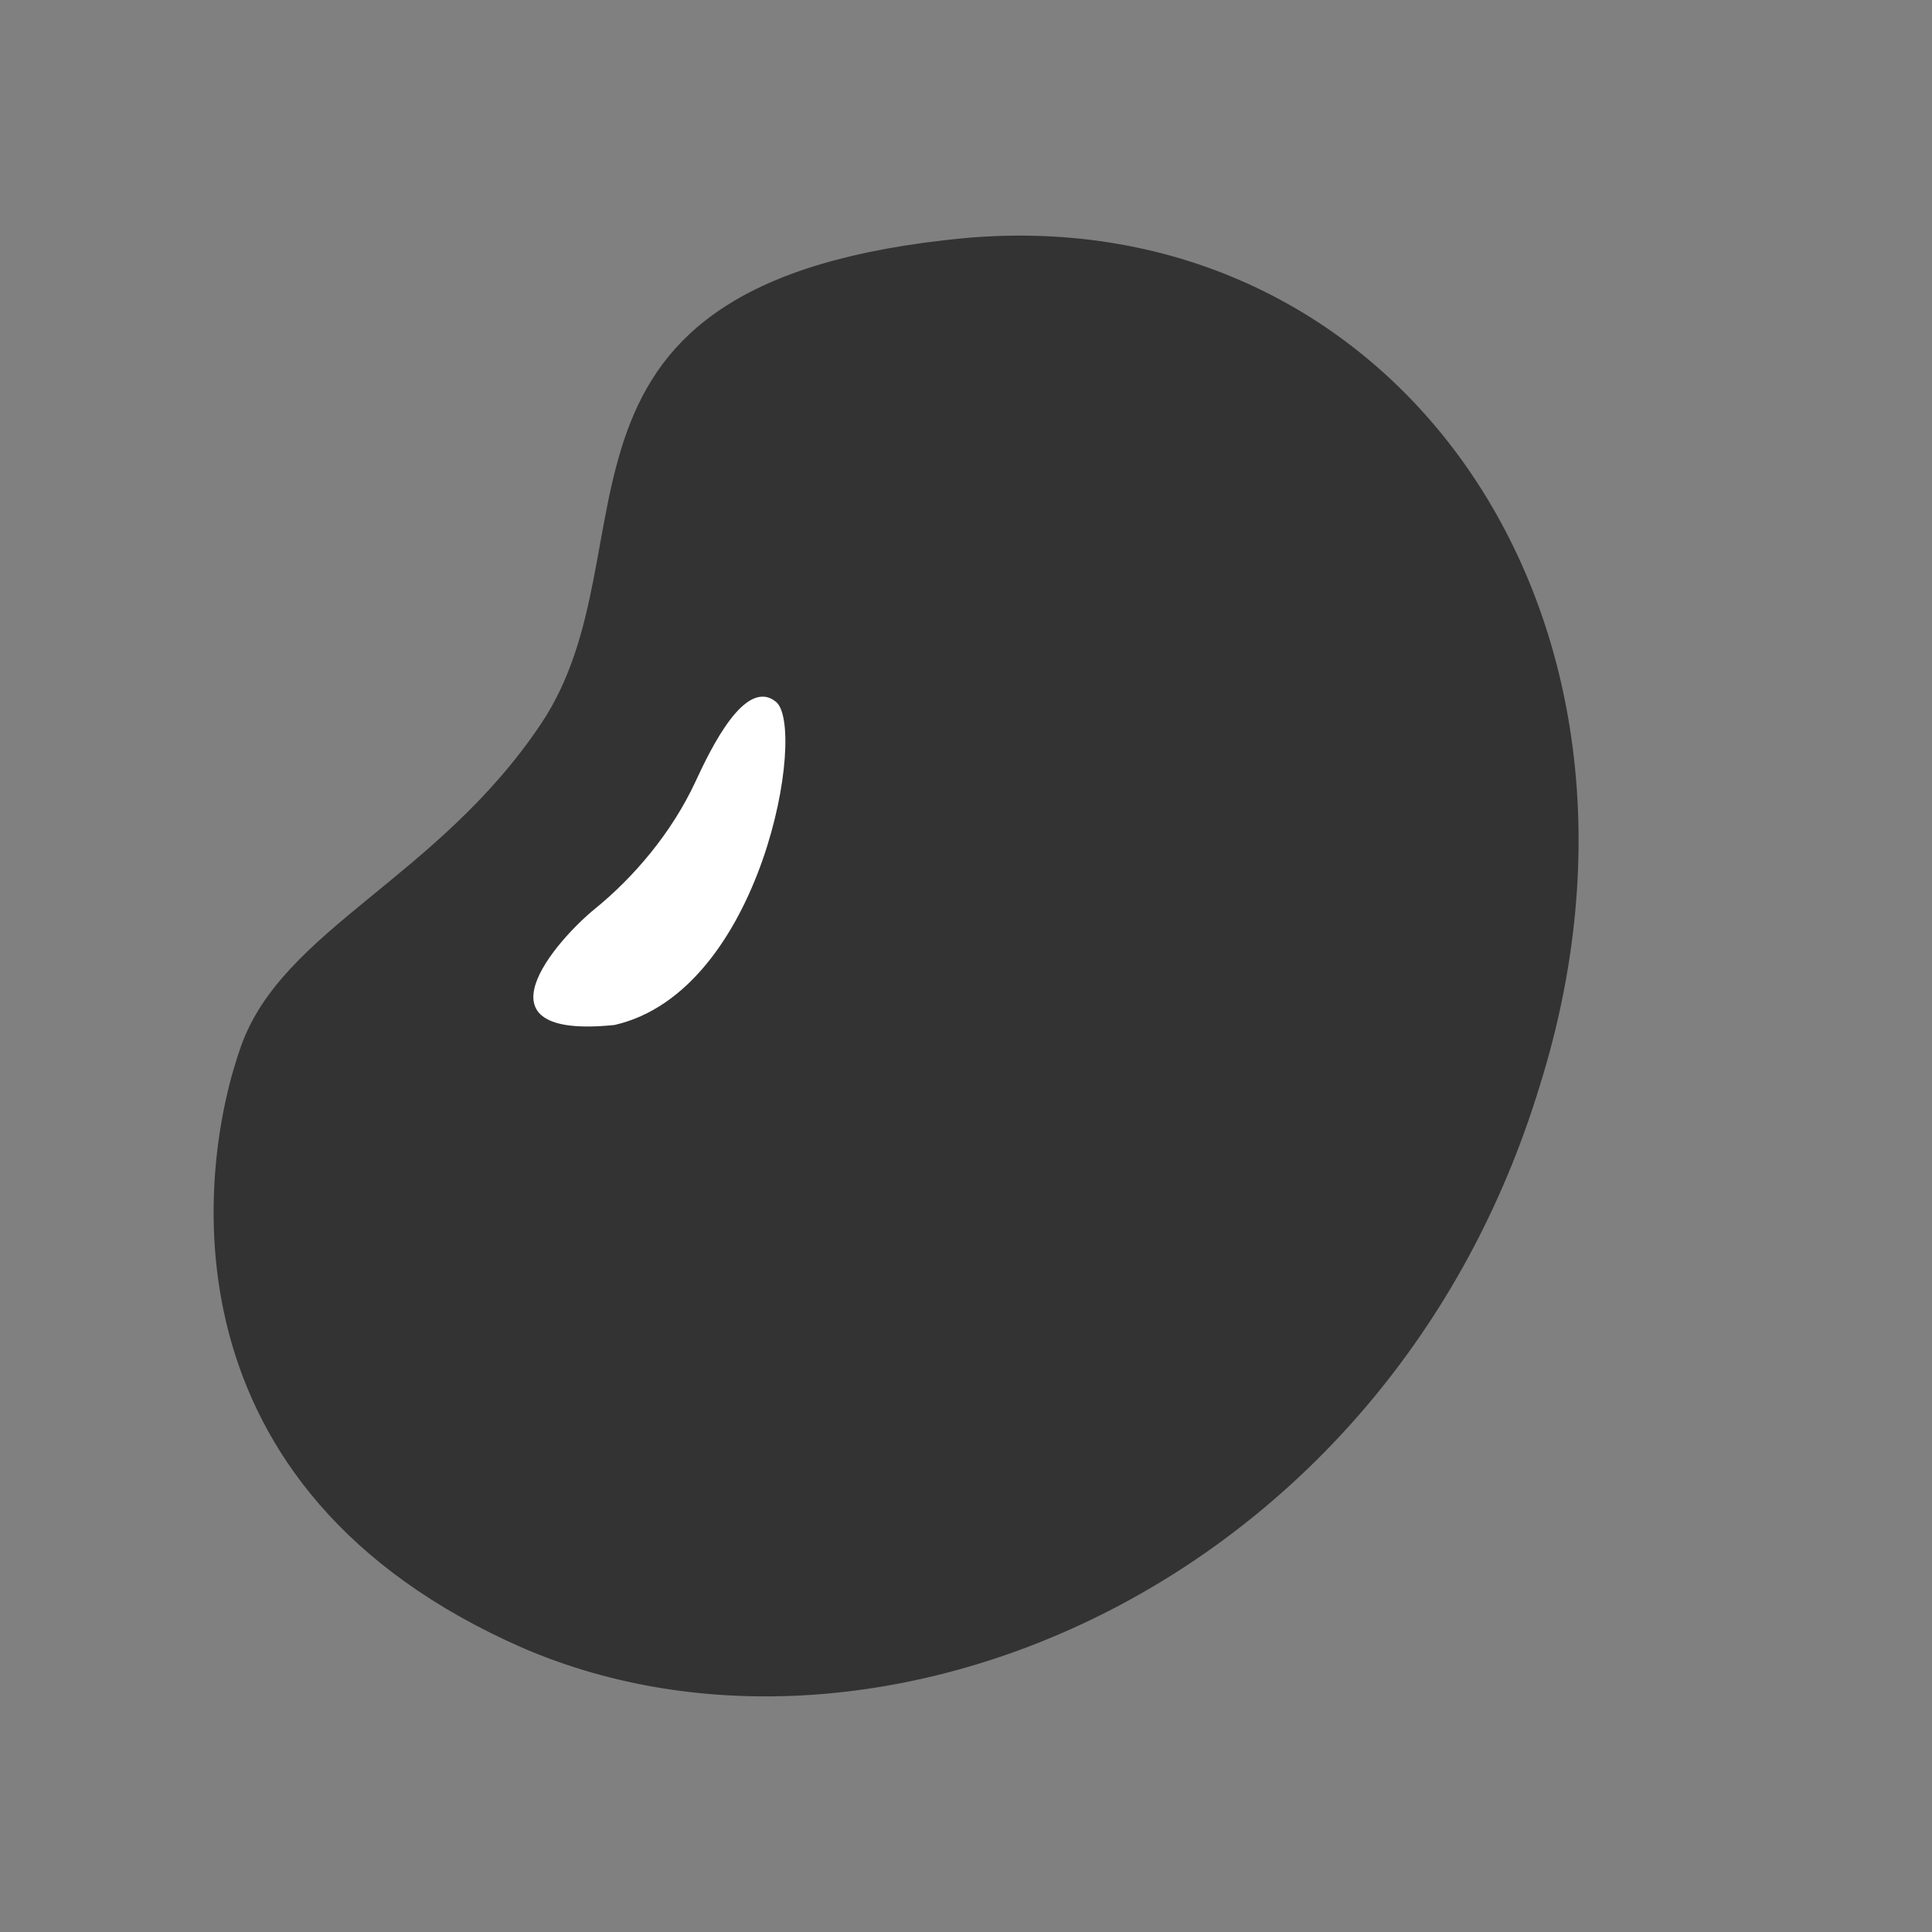 <?xml version="1.0" encoding="UTF-8"?><svg width="82px" height="82px" viewBox="0 0 82 82" version="1.1" xmlns="http://www.w3.org/2000/svg" xmlns:xlink="http://www.w3.org/1999/xlink"><rect x="0" y="0" width="82" height="82" fill="#808080" stroke="none"/><title>京豆@4x</title><g id="--🟠ICON" stroke="none" stroke-width="1" fill="none" fill-rule="evenodd"><g id="常用载体" transform="translate(-188, -1002)"><g id="单单返" transform="translate(158, 1002)"><g id="京豆" transform="translate(30, 0)"><path d="M40.926,10.107 C59.205,8.462 71.611,26.032 65.366,46.039 C58.923,67.293 37.275,76.415 22.235,69.964 C6.727,63.2 8.367,49.616 10.234,44.391 C12.006,39.429 18.563,37.29 22.96,30.725 C28.001,23.197 21.703,11.942 40.926,10.107 Z" id="路径-17" fill="#333333"/><path d="M32.934,29.786 C34.26,30.858 32.368,42.073 26.079,43.504 C19.884,44.137 23.619,39.898 25.26,38.565 C26.9,37.231 28.512,35.345 29.522,33.166 C30.178,31.752 31.633,28.734 32.934,29.786 Z" id="路径-18" fill="#FFFFFF"/></g></g></g></g></svg>